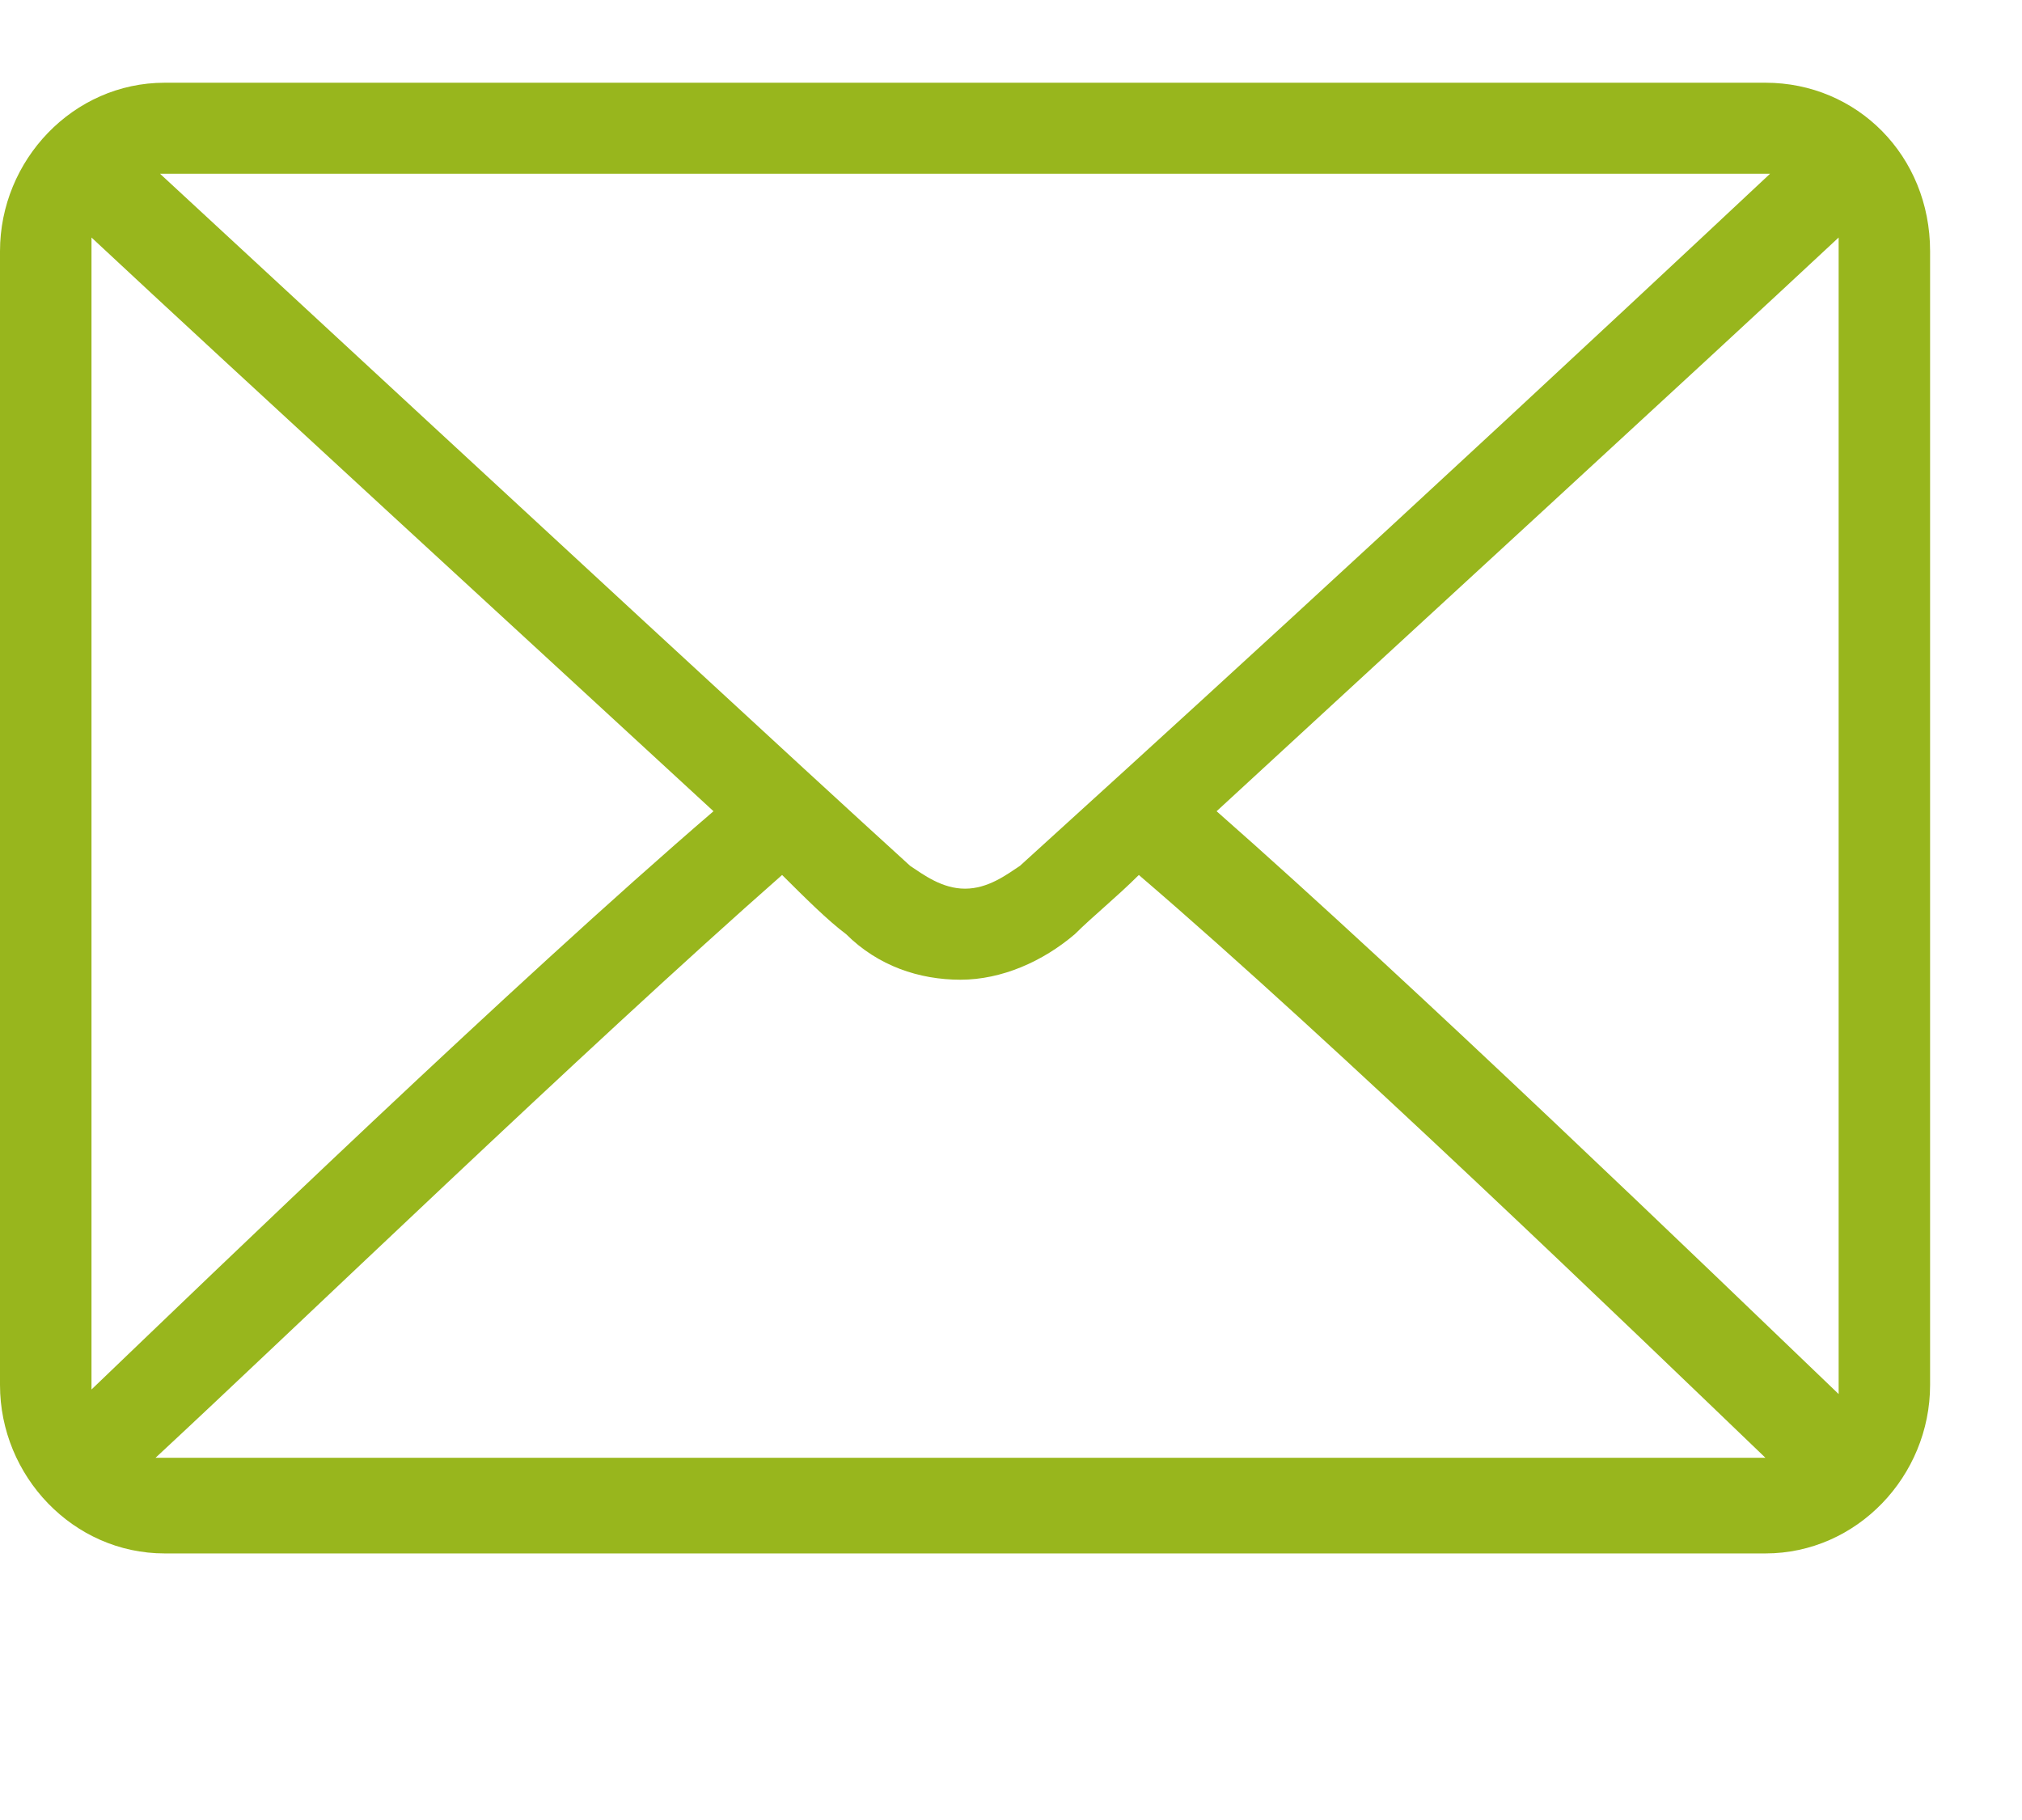 <svg width="20" height="18" viewBox="0 0 44 36" xmlns="http://www.w3.org/2000/svg">
<path d="M38.417 0H3.583C1.592 0 0 1.684 0 3.666V28.334C0 30.316 1.592 32 3.583 32H38.417C40.408 32 42 30.316 42 28.334V3.666C42 1.585 40.408 0 38.417 0ZM15.526 15.851C11.147 19.616 4.678 25.858 1.991 28.433C1.991 28.334 1.991 28.334 1.991 28.235V3.666C1.991 3.567 1.991 3.467 1.991 3.368C5.175 6.341 11.445 12.087 15.526 15.851ZM22.194 17.04C21.896 17.238 21.498 17.536 21 17.536C20.502 17.536 20.104 17.238 19.806 17.04C17.517 14.96 11.943 9.808 3.483 1.981H3.583H38.417H38.517C30.057 9.907 24.483 14.96 22.194 17.04ZM17.019 17.238C17.517 17.734 18.014 18.229 18.412 18.526C19.109 19.22 20.005 19.517 20.901 19.517C21.796 19.517 22.692 19.121 23.389 18.526C23.787 18.13 24.284 17.734 24.782 17.238C29.062 20.904 35.63 27.245 38.417 29.919H38.318H3.483H3.384C6.27 27.245 12.739 21.003 17.019 17.238ZM26.474 15.851C30.555 12.087 36.825 6.341 40.01 3.368C40.01 3.467 40.01 3.567 40.01 3.666V28.334C40.01 28.433 40.01 28.532 40.01 28.532C37.223 25.858 30.754 19.616 26.474 15.851Z" fill="#98B61D"/>
</svg>
